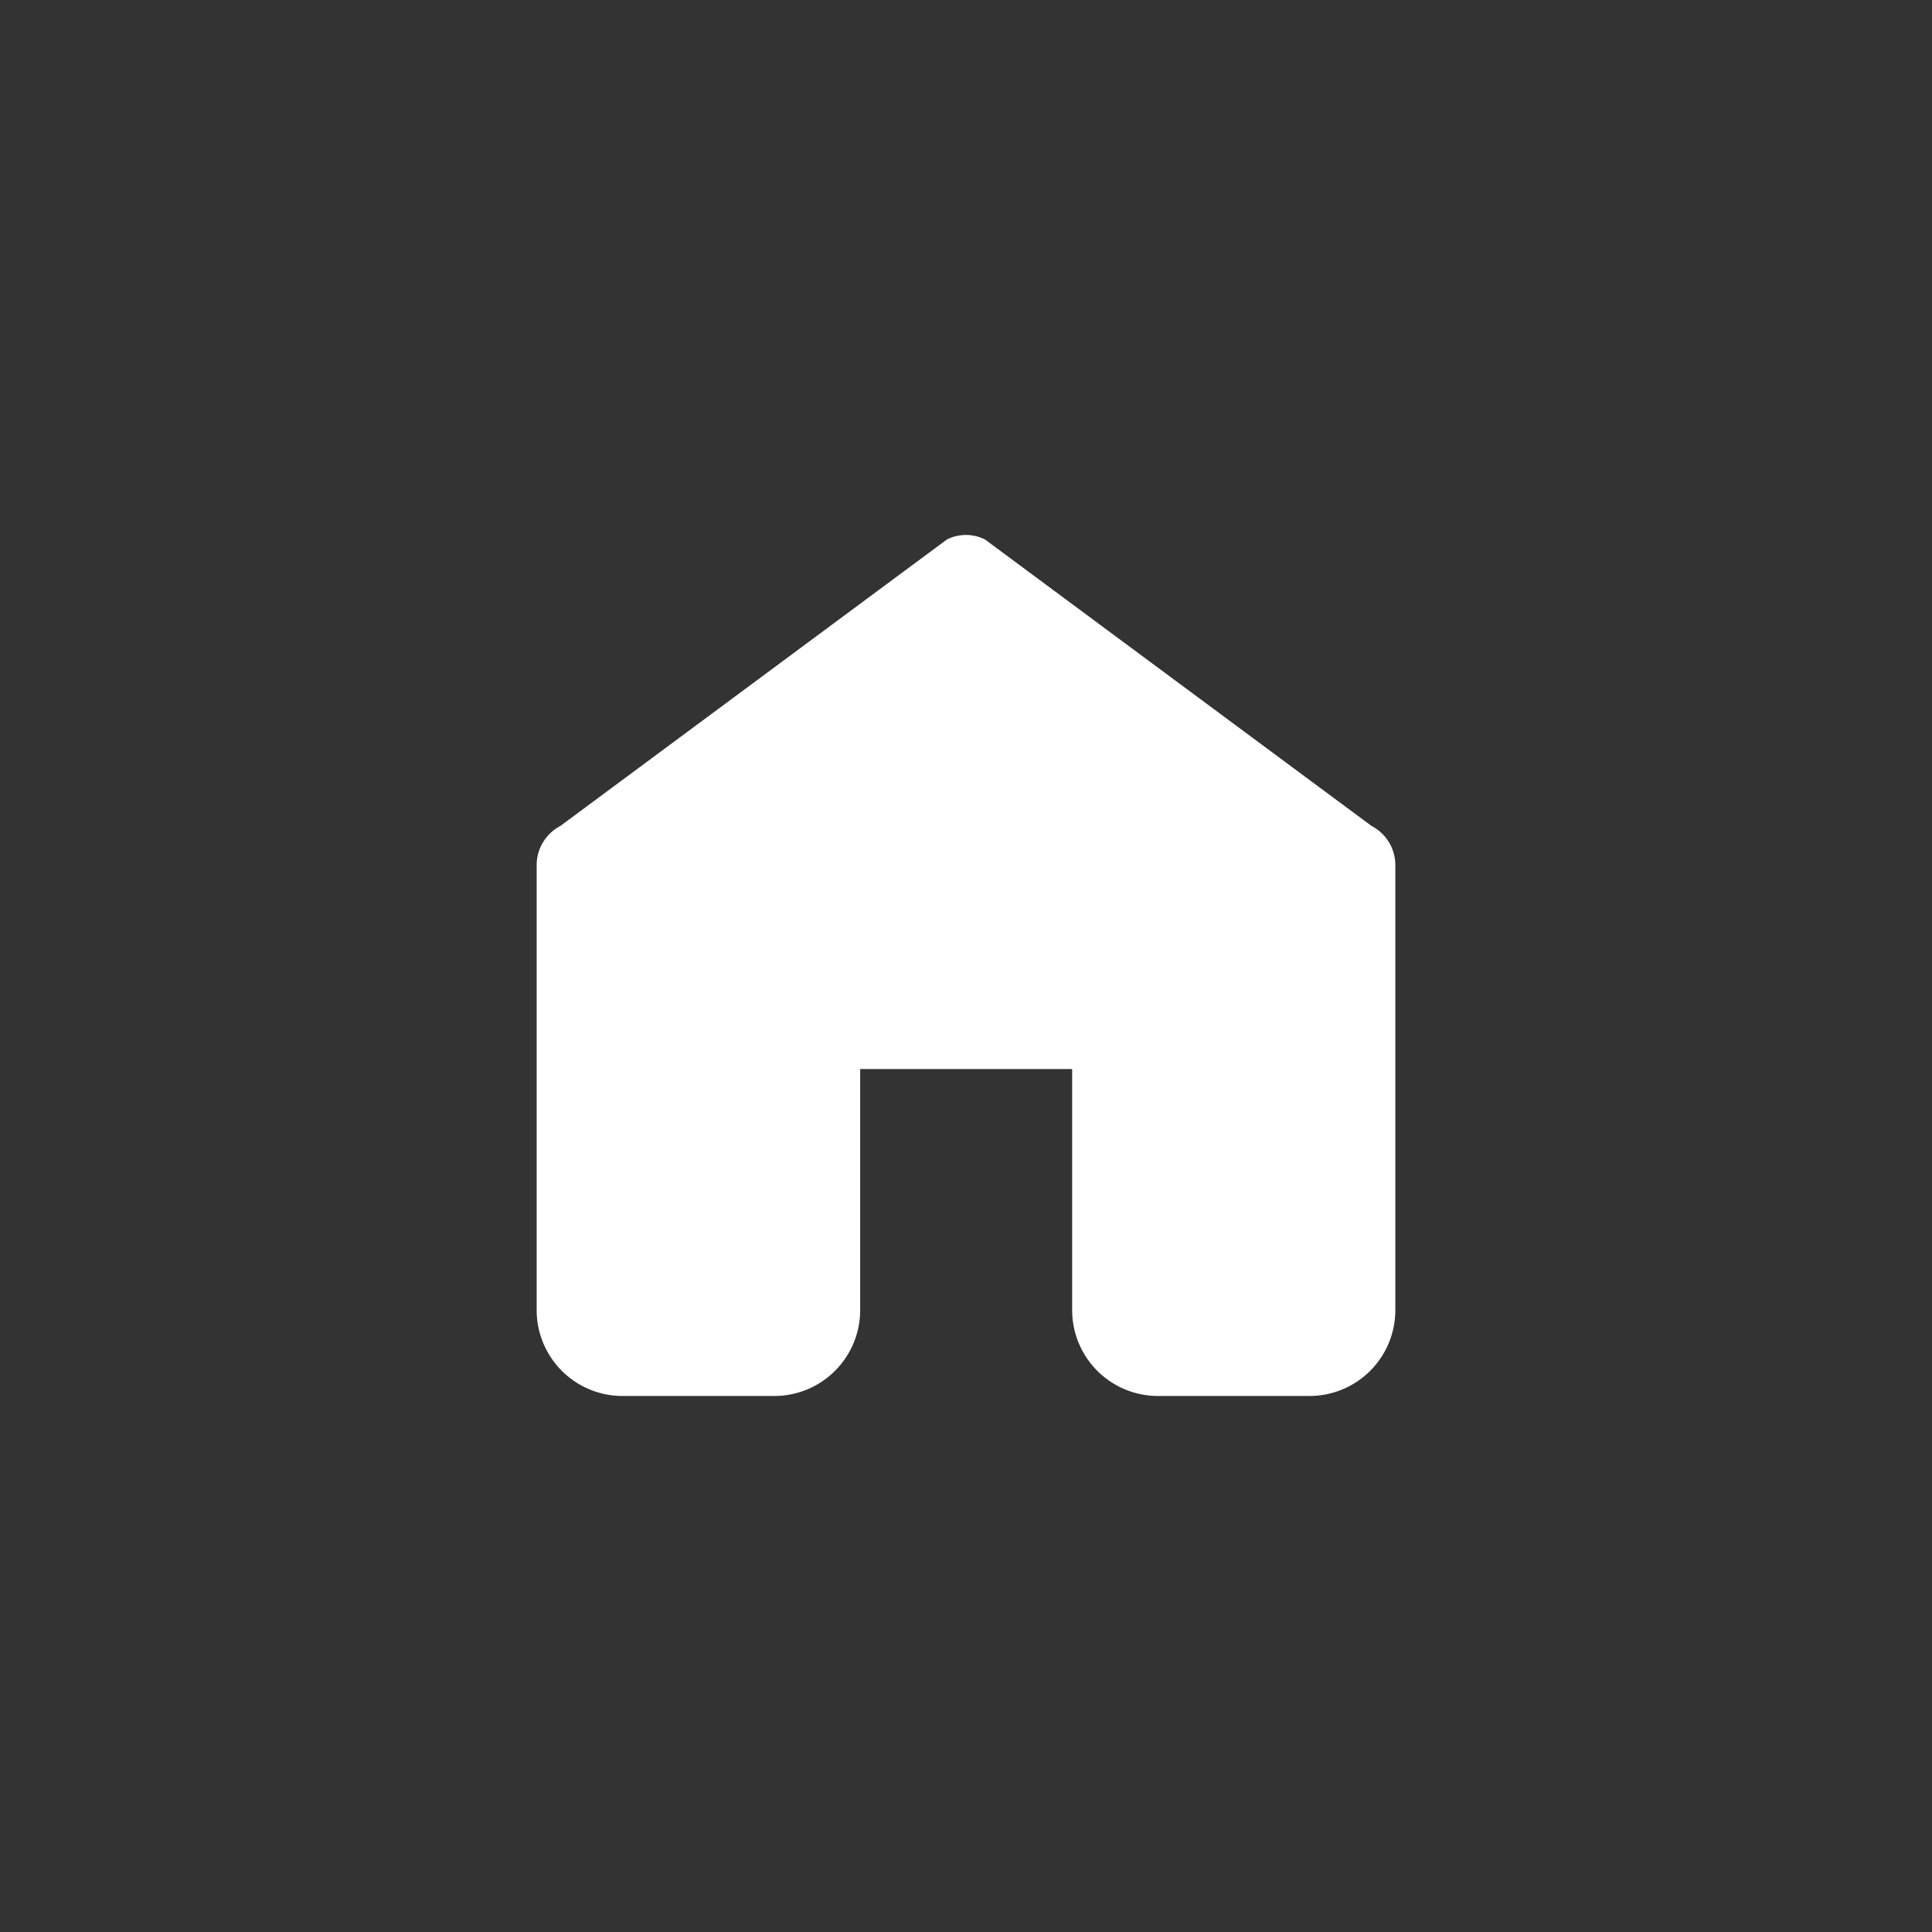 <svg id="homepage_product" xmlns="http://www.w3.org/2000/svg" width="18" height="18" viewBox="0 0 18 18">
  <rect x="0" y="0" width="18" height="18" fill="#333333" stroke="none"/>
<defs>
    <style>
      .cls-2 {
        fill: #fff;
        fill-rule: evenodd;
      }
    </style>
  </defs>
  <path id="_2" data-name="#" class="cls-2" d="M154,107.206a0.8,0.8,0,0,1-.8.8h-1.411a0.8,0.8,0,0,1-.8-0.8v-2.241a0.043,0.043,0,0,1,0-.005h-1.975a0.043,0.043,0,0,1,0,.005v2.241a0.8,0.8,0,0,1-.8.8H146.8a0.8,0.8,0,0,1-.8-0.8l0-4.144a0.412,0.412,0,0,1,.221-0.367l3.6-2.668a0.393,0.393,0,0,1,.357,0l3.6,2.668a0.411,0.411,0,0,1,.222.367Z" transform="translate(-141 -95)"/>
</svg>
